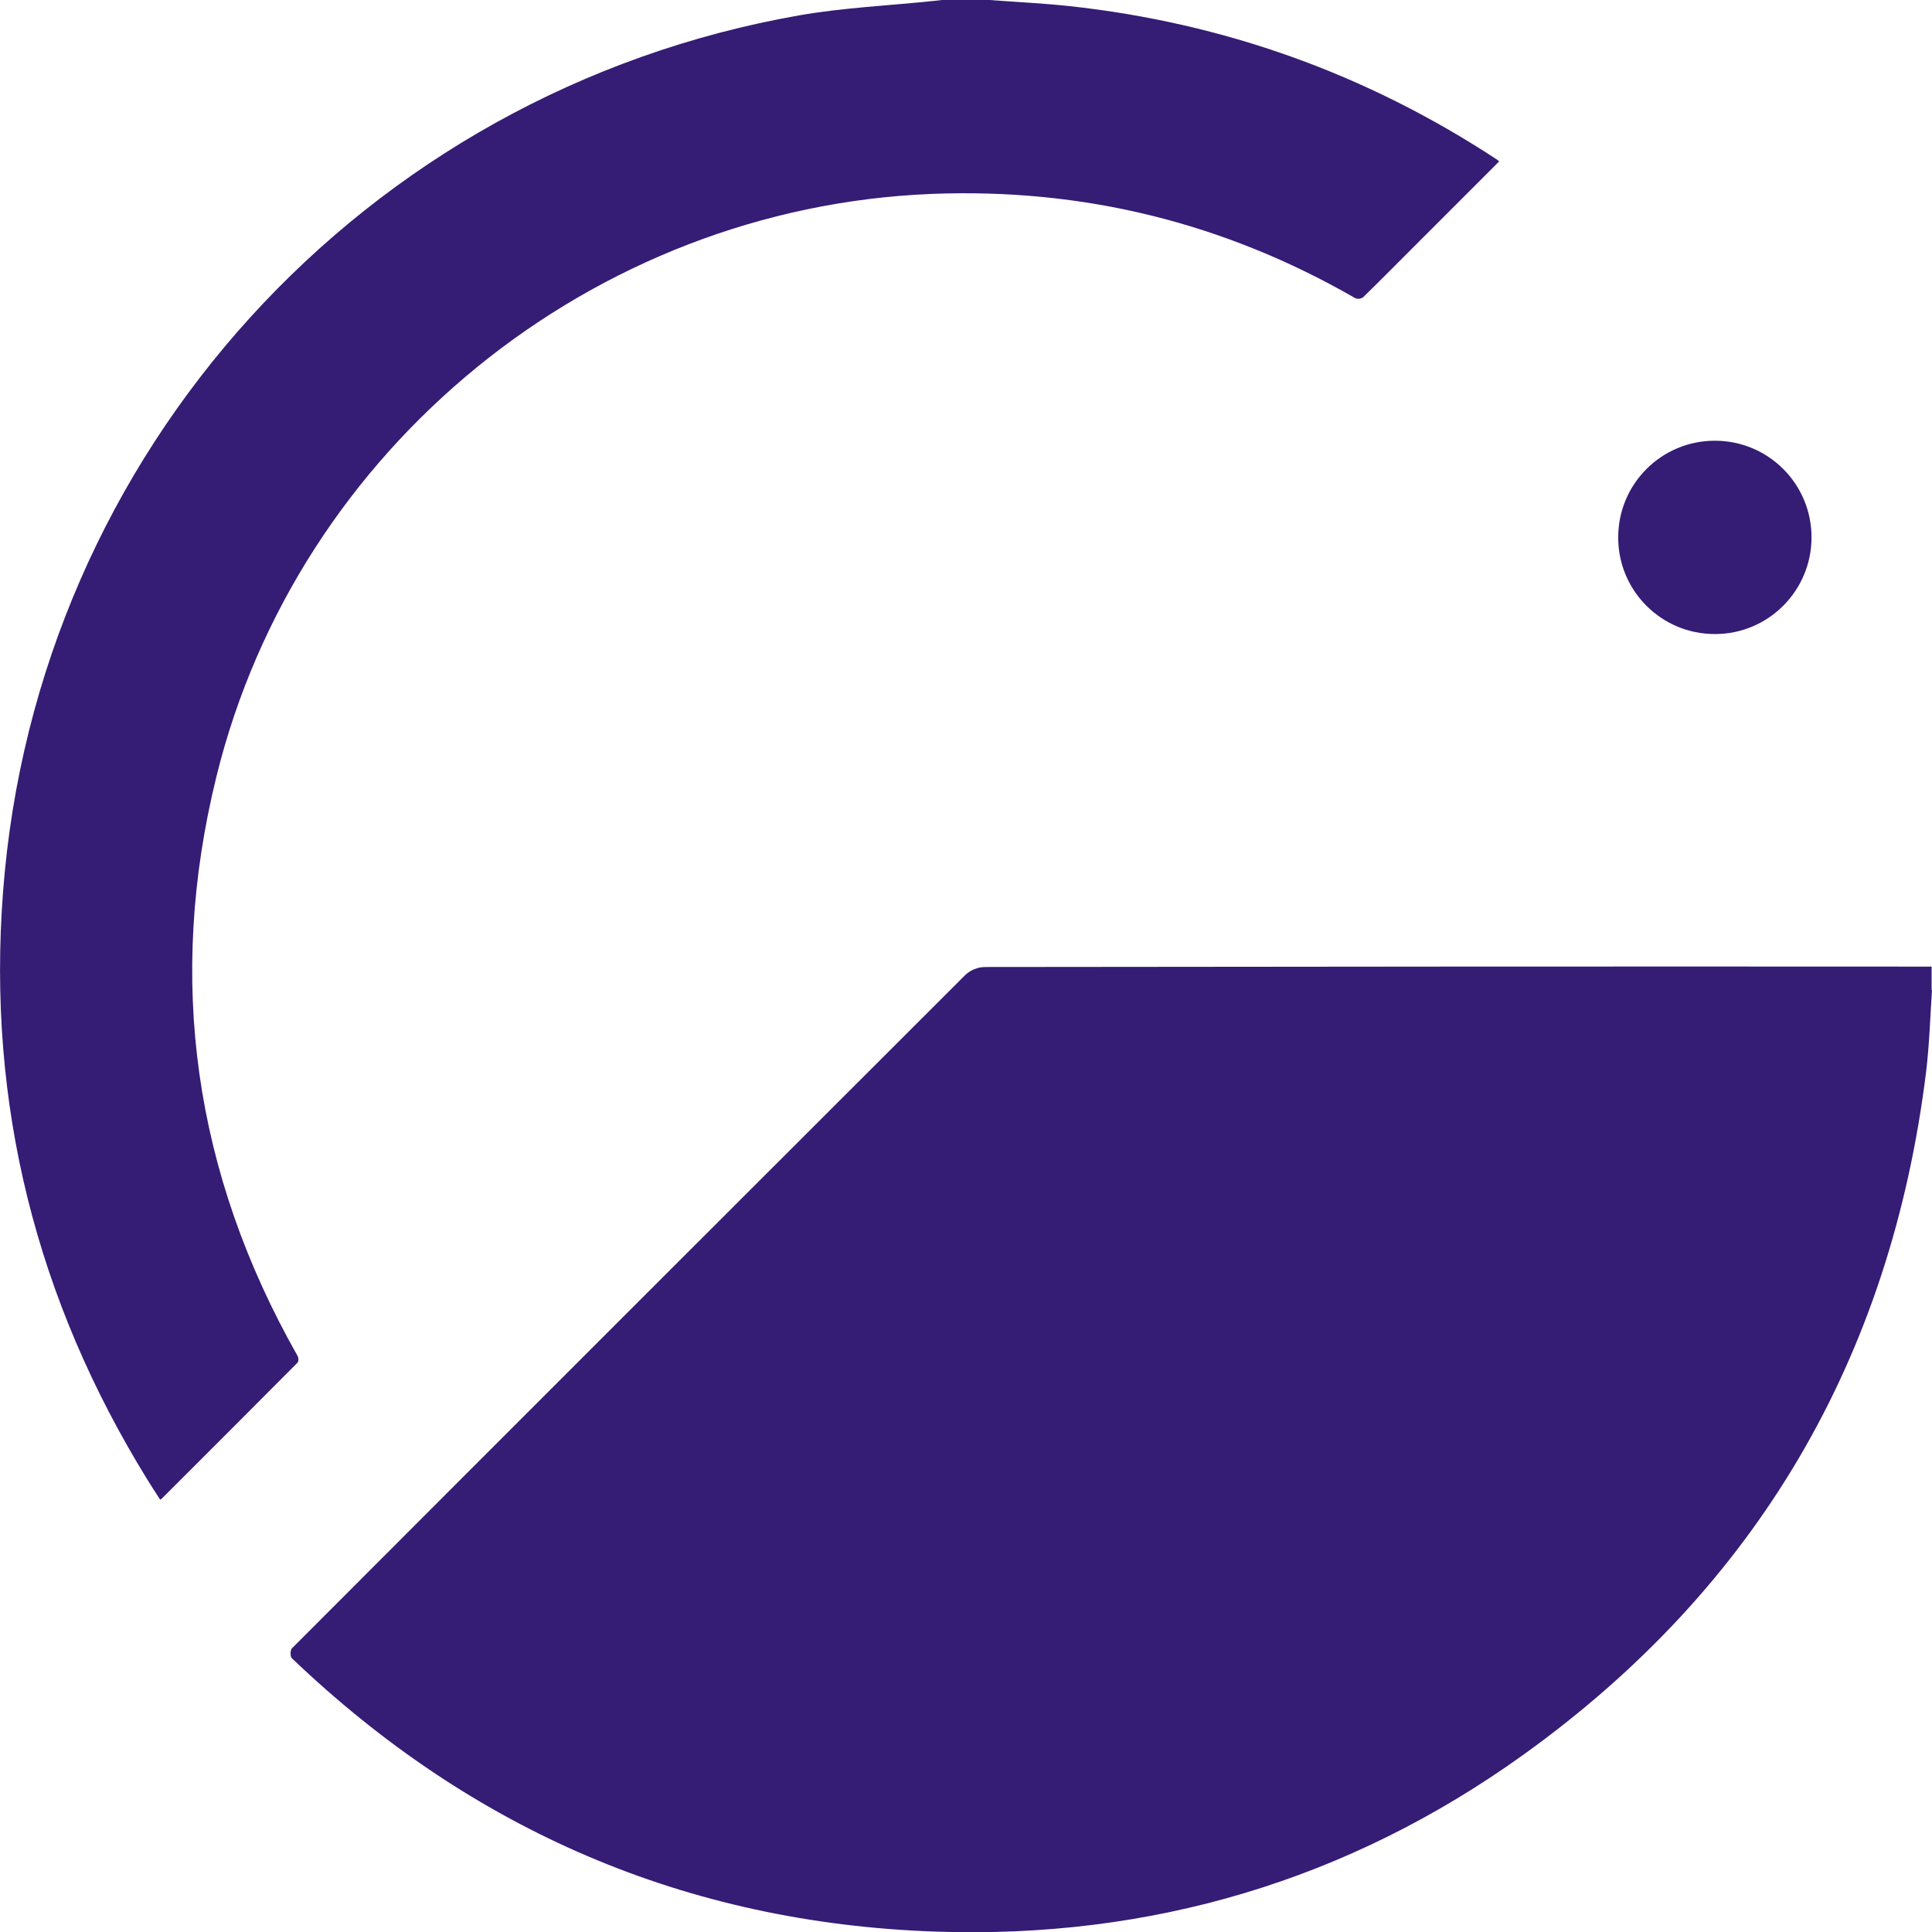 <?xml version="1.0" encoding="utf-8"?>
<!-- Generator: Adobe Illustrator 21.1.0, SVG Export Plug-In . SVG Version: 6.00 Build 0)  -->
<svg version="1.1" id="Layer_1" xmlns="http://www.w3.org/2000/svg" xmlns:xlink="http://www.w3.org/1999/xlink" x="0px" y="0px"
	 viewBox="0 0 957.4 957.5" style="enable-background:new 0 0 957.4 957.5;" xml:space="preserve">
<style type="text/css">
	.st0{fill:#351C75;}
</style>
<title>Giveth-logo</title>
<g id="Layer_2">
	<g id="Group_1">
		<g id="Layer_4_Image">
			<path class="st0" d="M957.4,490.6c-0.9,13.5-1.3,27-2.9,40.4C937,672.8,870.8,786.4,754.7,869.7
				c-86.7,62.2-184.6,91.2-291.3,87.5c-123.3-4.3-229.6-50.2-318.8-135.5c-0.8-0.8-0.8-3.9,0-4.8
				c111.2-111.4,222.5-222.6,333.8-333.8c2.6-2.4,6-3.8,9.6-3.9c156.4-0.2,312.8-0.3,469.2-0.2V490.6z"/>
			<path class="st0" d="M490.3,0c13.1,1,26.3,1.6,39.4,3c76.7,8.3,147.4,33.6,212,76c0.4,0.3,0.8,0.6,1.2,1l-40.8,40.8
				c-8.9,8.9-17.7,17.8-26.7,26.6c-1.2,0.7-2.6,0.9-3.9,0.3c-65-37.4-135-54.6-210-51.6c-167.8,6.8-314,125.6-354.2,288.5
				c-24.9,101-11.1,196.9,40.2,287.4c0.5,0.9,0.5,2.8-0.1,3.3c-22.3,22.4-44.6,44.8-67,67.1c-0.2,0.2-0.5,0.4-1,0.8
				c-2.1-3.3-4.2-6.4-6.2-9.7C18,644.2-6.5,547,1.5,442.1C17.9,224.1,180.2,45.5,396.1,7.6c21.8-3.8,44.1-4.8,66.2-7.1l4.5-0.5
				H490.3z"/>
			<path class="st0" d="M801.9,266.3c0-26.5,21.4-47.9,47.9-47.9s47.9,21.4,47.9,47.9c0,26.4-21.4,47.9-47.8,47.9
				c-26.4,0.1-47.9-21.2-48-47.6C801.9,266.5,801.9,266.4,801.9,266.3z"/>
		</g>
	</g>
</g>
</svg>

